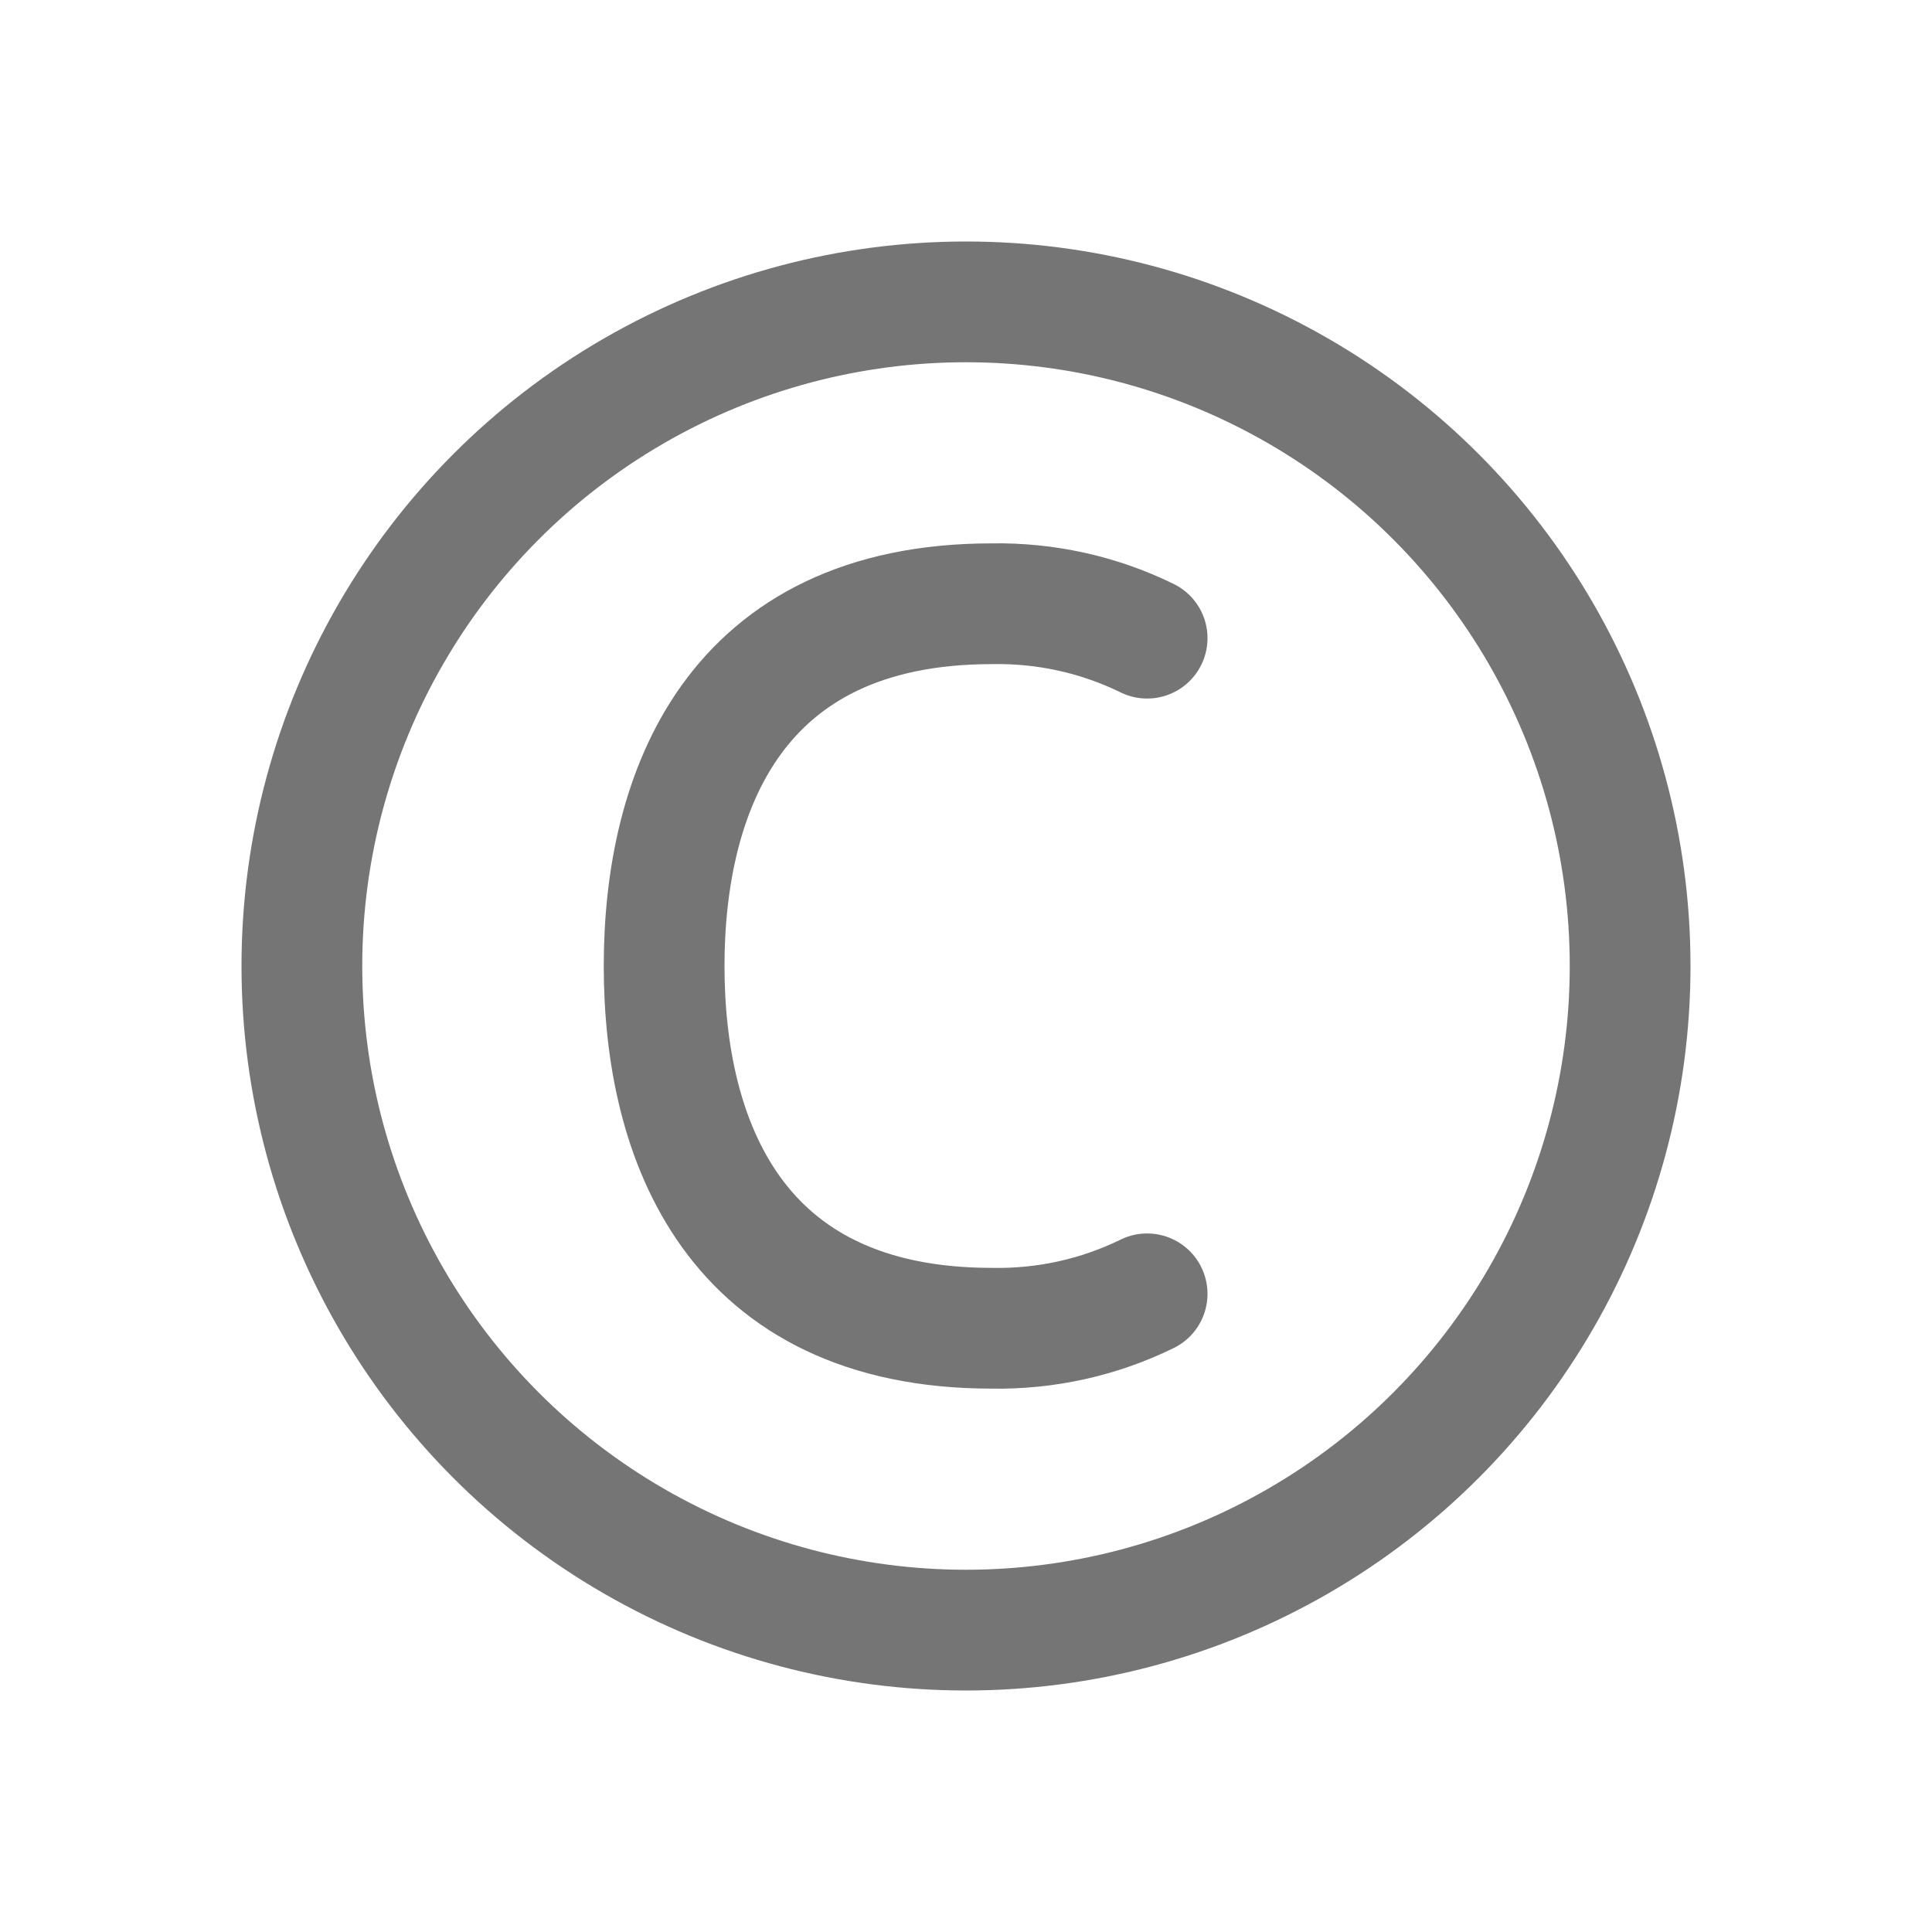<svg width="16" height="16" viewBox="0 0 16 16" fill="none" xmlns="http://www.w3.org/2000/svg">
<circle cx="8" cy="8" r="5.5" stroke="#757575" stroke-linecap="round" stroke-linejoin="round"/>
<path d="M9.5 5.285C9.1 5.089 8.659 4.992 8.214 5C6.071 5 5.5 6.571 5.5 8C5.5 9.429 6.071 11 8.214 11C8.659 11.008 9.1 10.911 9.5 10.715" stroke="#757575" stroke-linecap="round" stroke-linejoin="round"/>
</svg>
